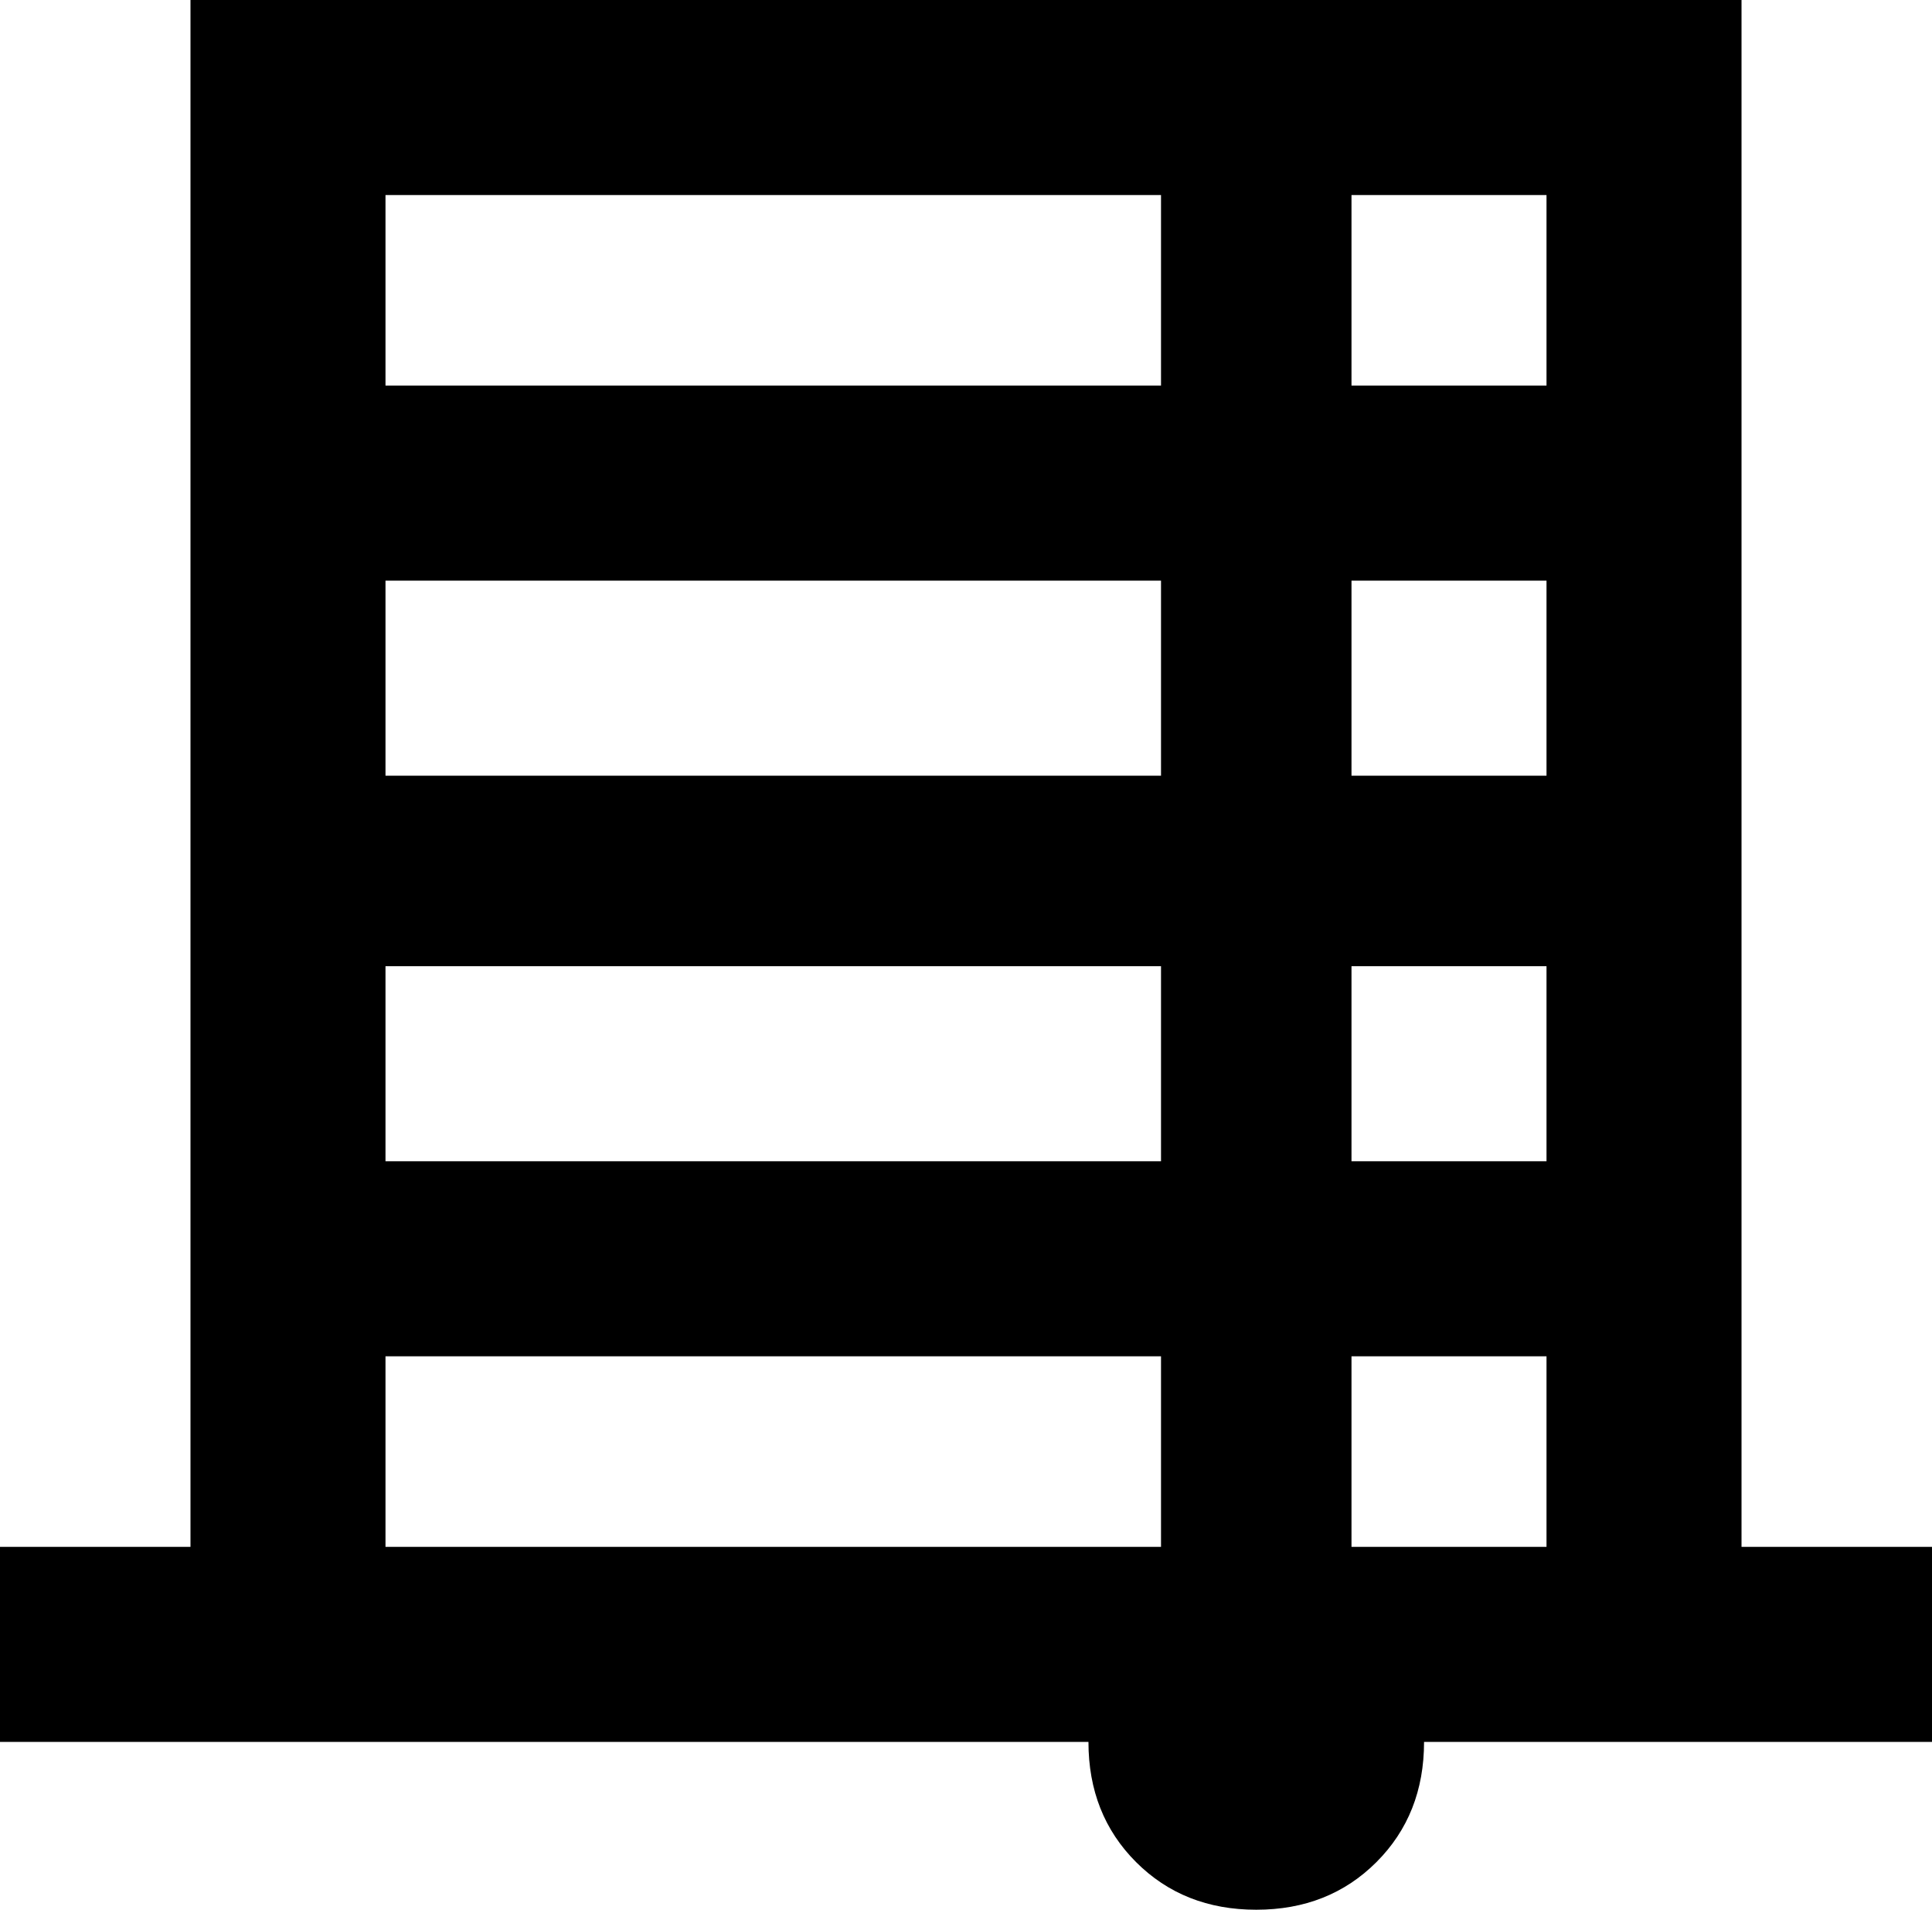 <svg xmlns="http://www.w3.org/2000/svg" viewBox="43 -37 426 421">
      <g transform="scale(1 -1) translate(0 -347)">
        <path d="M427 43V384H85V43H43V0H283Q283 -16 293.5 -26.5Q304 -37 320.0 -37.0Q336 -37 346.5 -26.5Q357 -16 357 0H469V43ZM384 213H341V256H384ZM299 213H128V256H299ZM299 171V128H128V171ZM341 171H384V128H341ZM384 299H341V341H384ZM299 341V299H128V341ZM128 43V85H299V43ZM341 43V85H384V43Z" />
      </g>
    </svg>